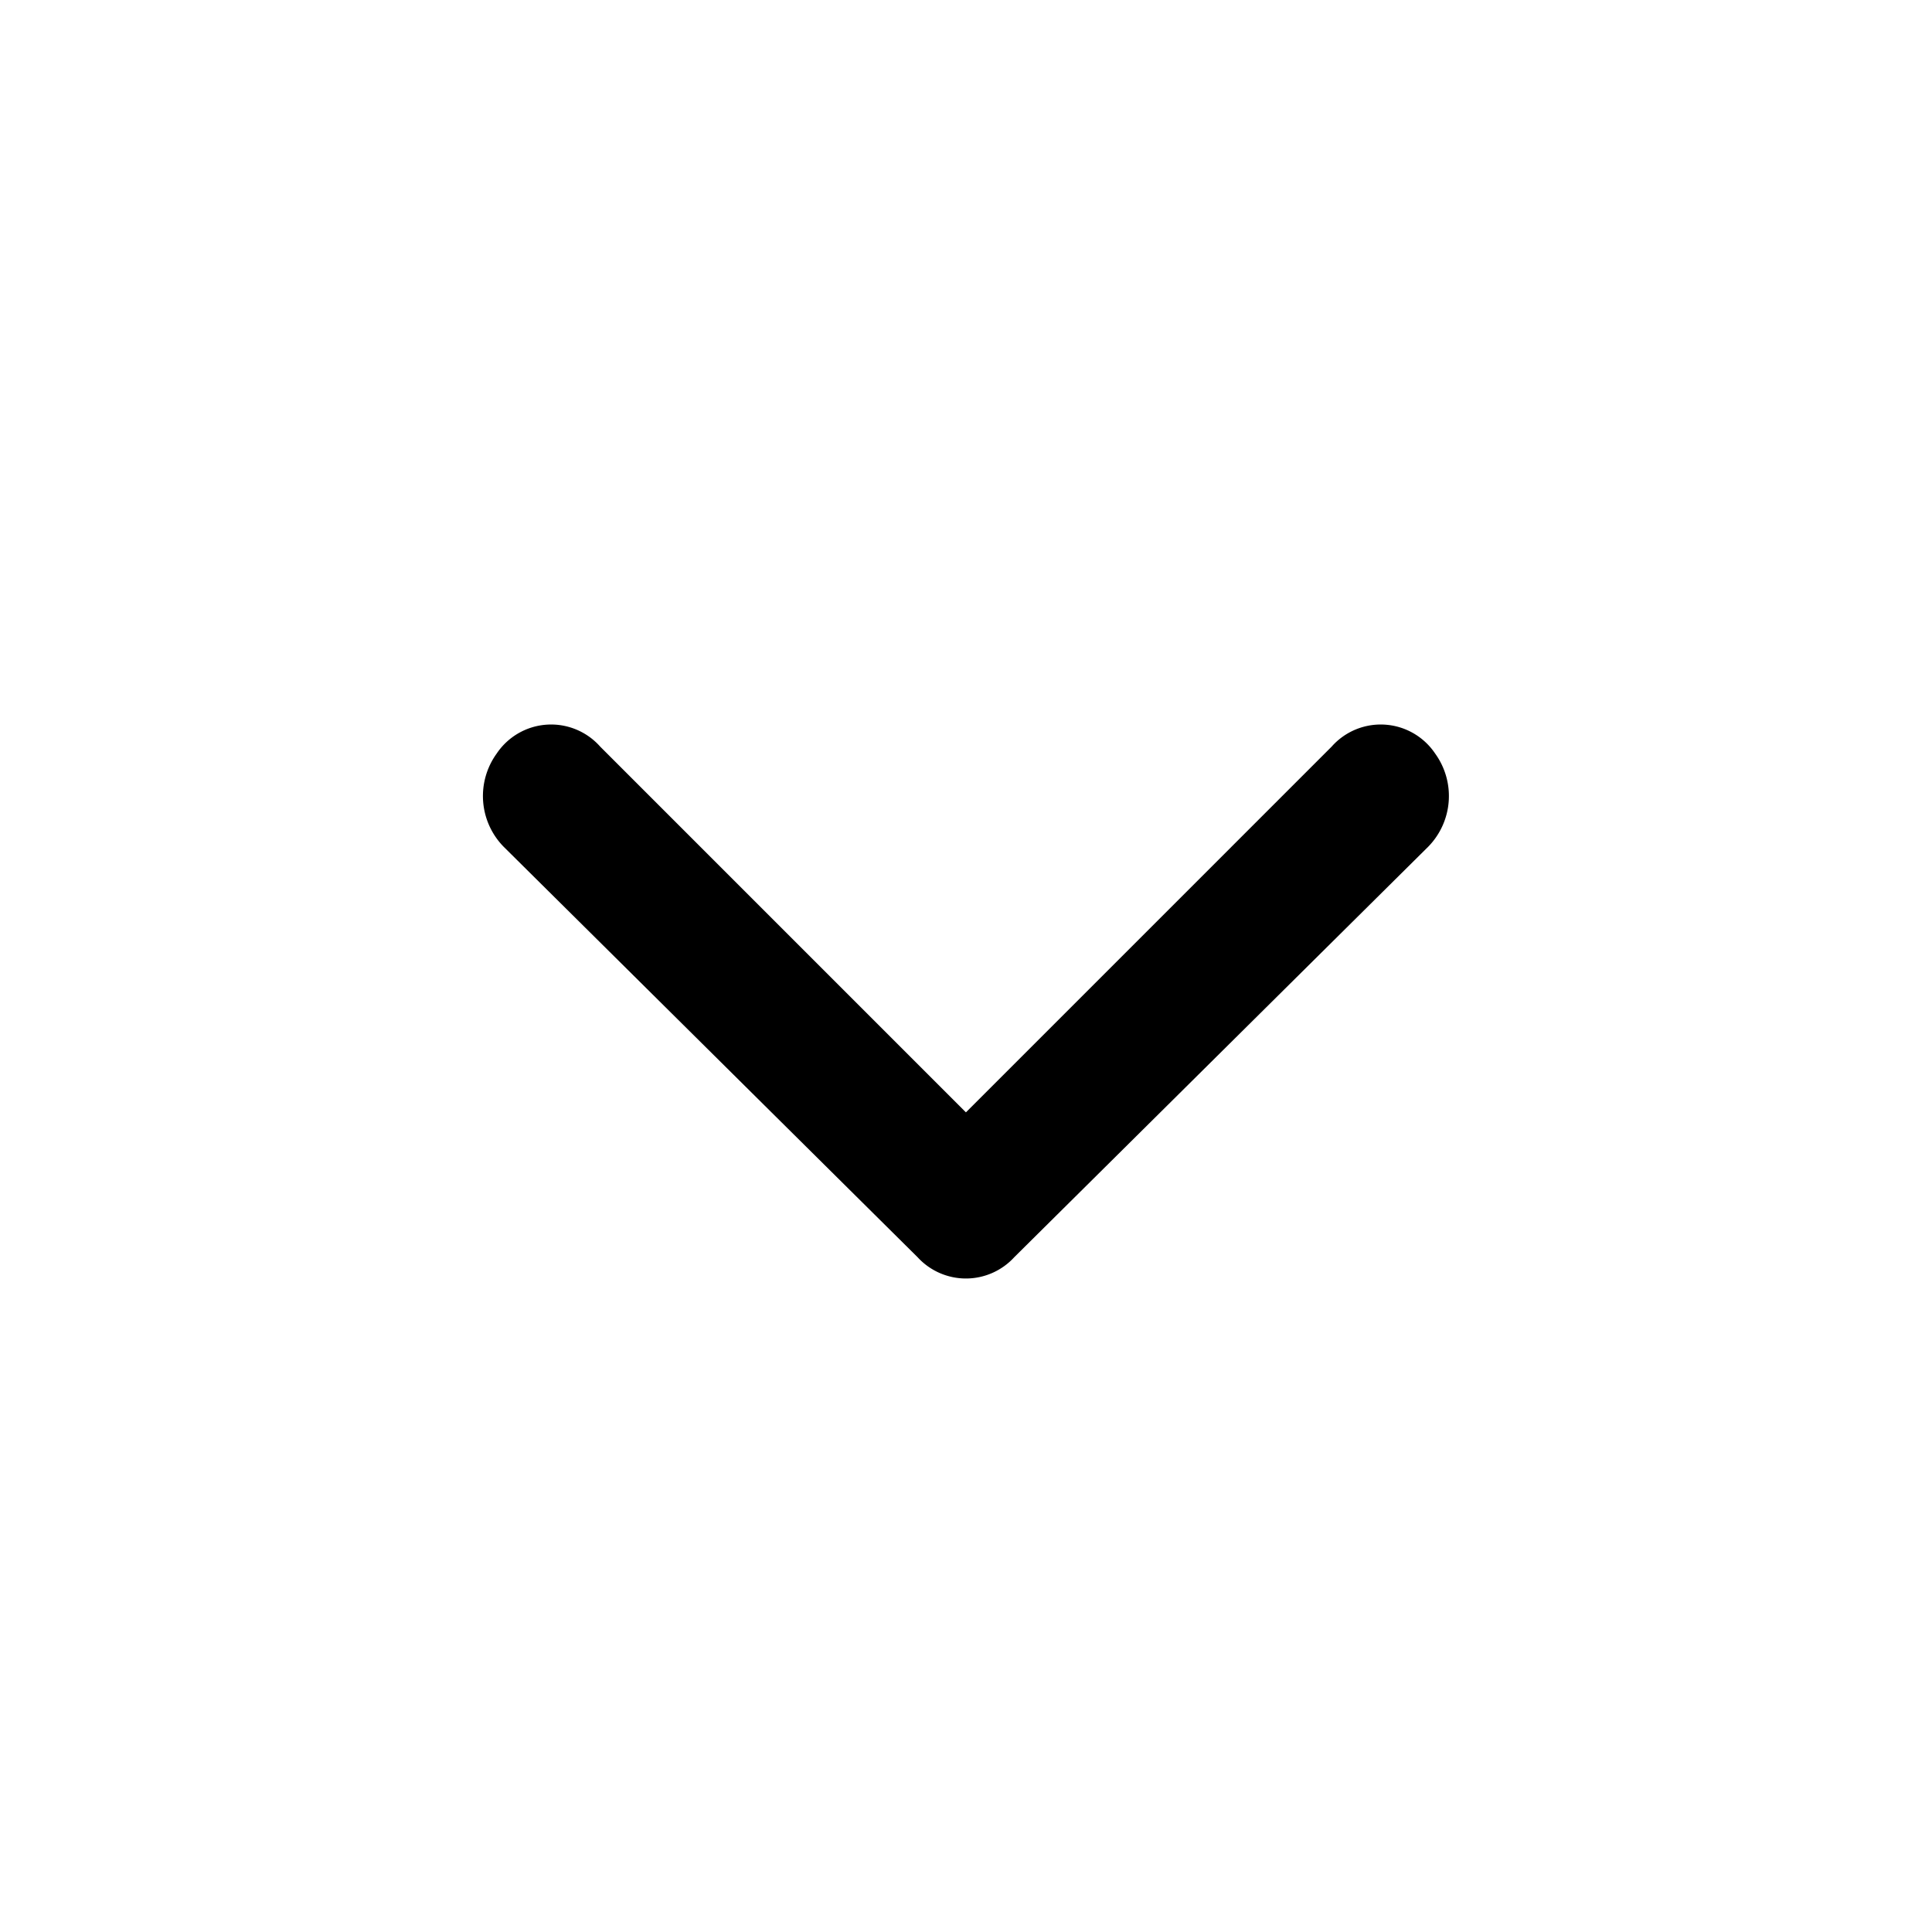 <svg id="Layer_2" data-name="Layer 2" xmlns="http://www.w3.org/2000/svg" width="24" height="24" viewBox="0 0 24 24">
  <g id="invisible_box" data-name="invisible box">
    <rect id="Прямоугольник_316" data-name="Прямоугольник 316" width="24" height="24" fill="none"/>
  </g>
  <g id="icons_Q2" data-name="icons Q2" transform="translate(6 9)">
    <path id="Контур_2915" data-name="Контур 2915" d="M16,20.777l-4.543-4.543a.814.814,0,0,0-1.286.086.9.9,0,0,0,.086,1.157l5.143,5.1a.814.814,0,0,0,1.2,0l5.143-5.1a.9.9,0,0,0,.086-1.157.814.814,0,0,0-1.286-.086Z" transform="translate(-10.001 -15.959)"/>
  </g>
</svg>
